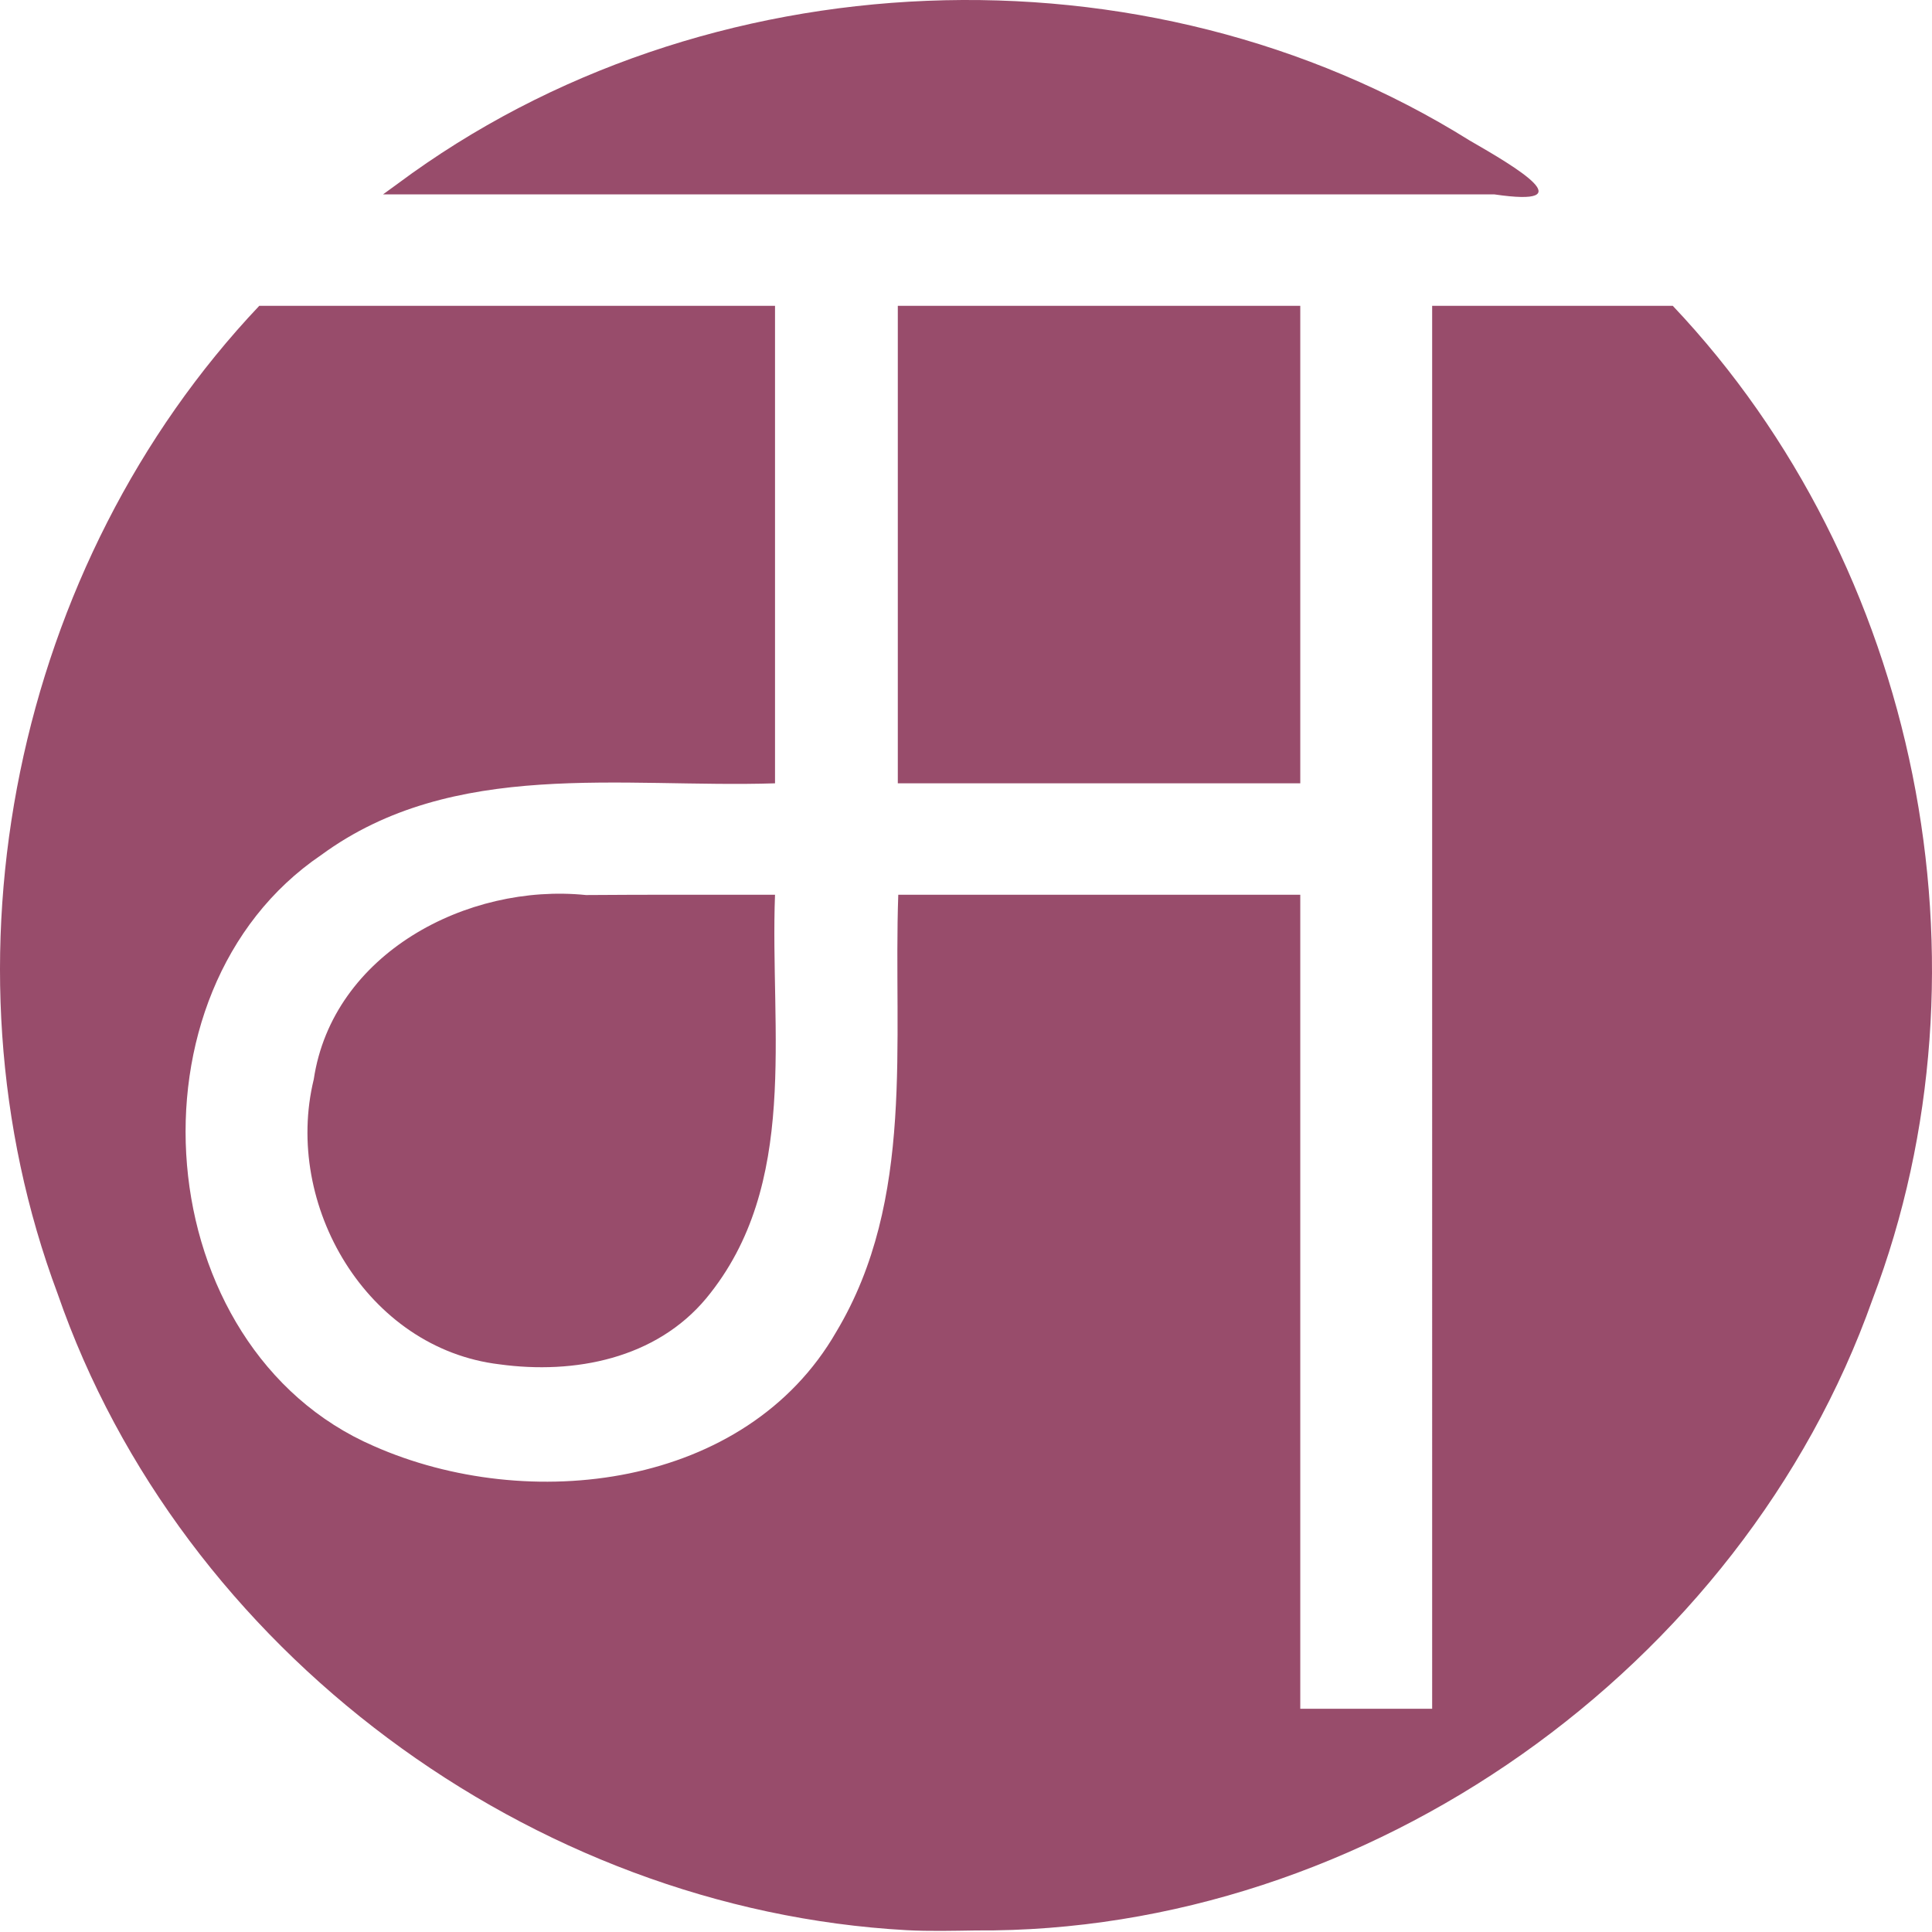 <svg xmlns="http://www.w3.org/2000/svg" width="500" height="500">
  <path fill="#984c6b" d="M234.706 499.531c-97.271-5.346-187.836-72.369-219.788-164.7-32.25-86.205-11.022-188.888 52.181-255.685h133.476v123.578c-39.623 1.252-83.292-6.495-117.43 18.541-52.244 35.394-44.951 127.64 13.593 152.975 39.923 17.65 96.31 11.121 119.704-29.591 20.513-34.27 14.686-74.997 16.03-113.09H336.51v210.67h34.131V79.146h62.272c63.591 67.177 84.584 170.62 51.69 257.145-33.85 95.469-130.72 164.046-232.104 163.306-5.93.09-11.867.242-17.793-.066zM129.274 353.09c-34.29-4.08-55.987-41.237-48.077-73.743 4.876-32.573 39.734-50.845 70.457-47.71 16.307-.133 32.614-.054 48.92-.078-1.347 35.262 6.479 75.033-17.775 104.41-13.07 15.702-34.137 19.774-53.525 17.12zm103.078-212.155v-61.79H336.51v123.579H232.352v-61.79zM102.92 47.548c79.217-58.975 193.65-63.526 277.385-11.21 12.322 7.091 29.646 17.364 6.452 13.973H99.123c1.266-.92 2.53-1.842 3.796-2.763z"/>
</svg>